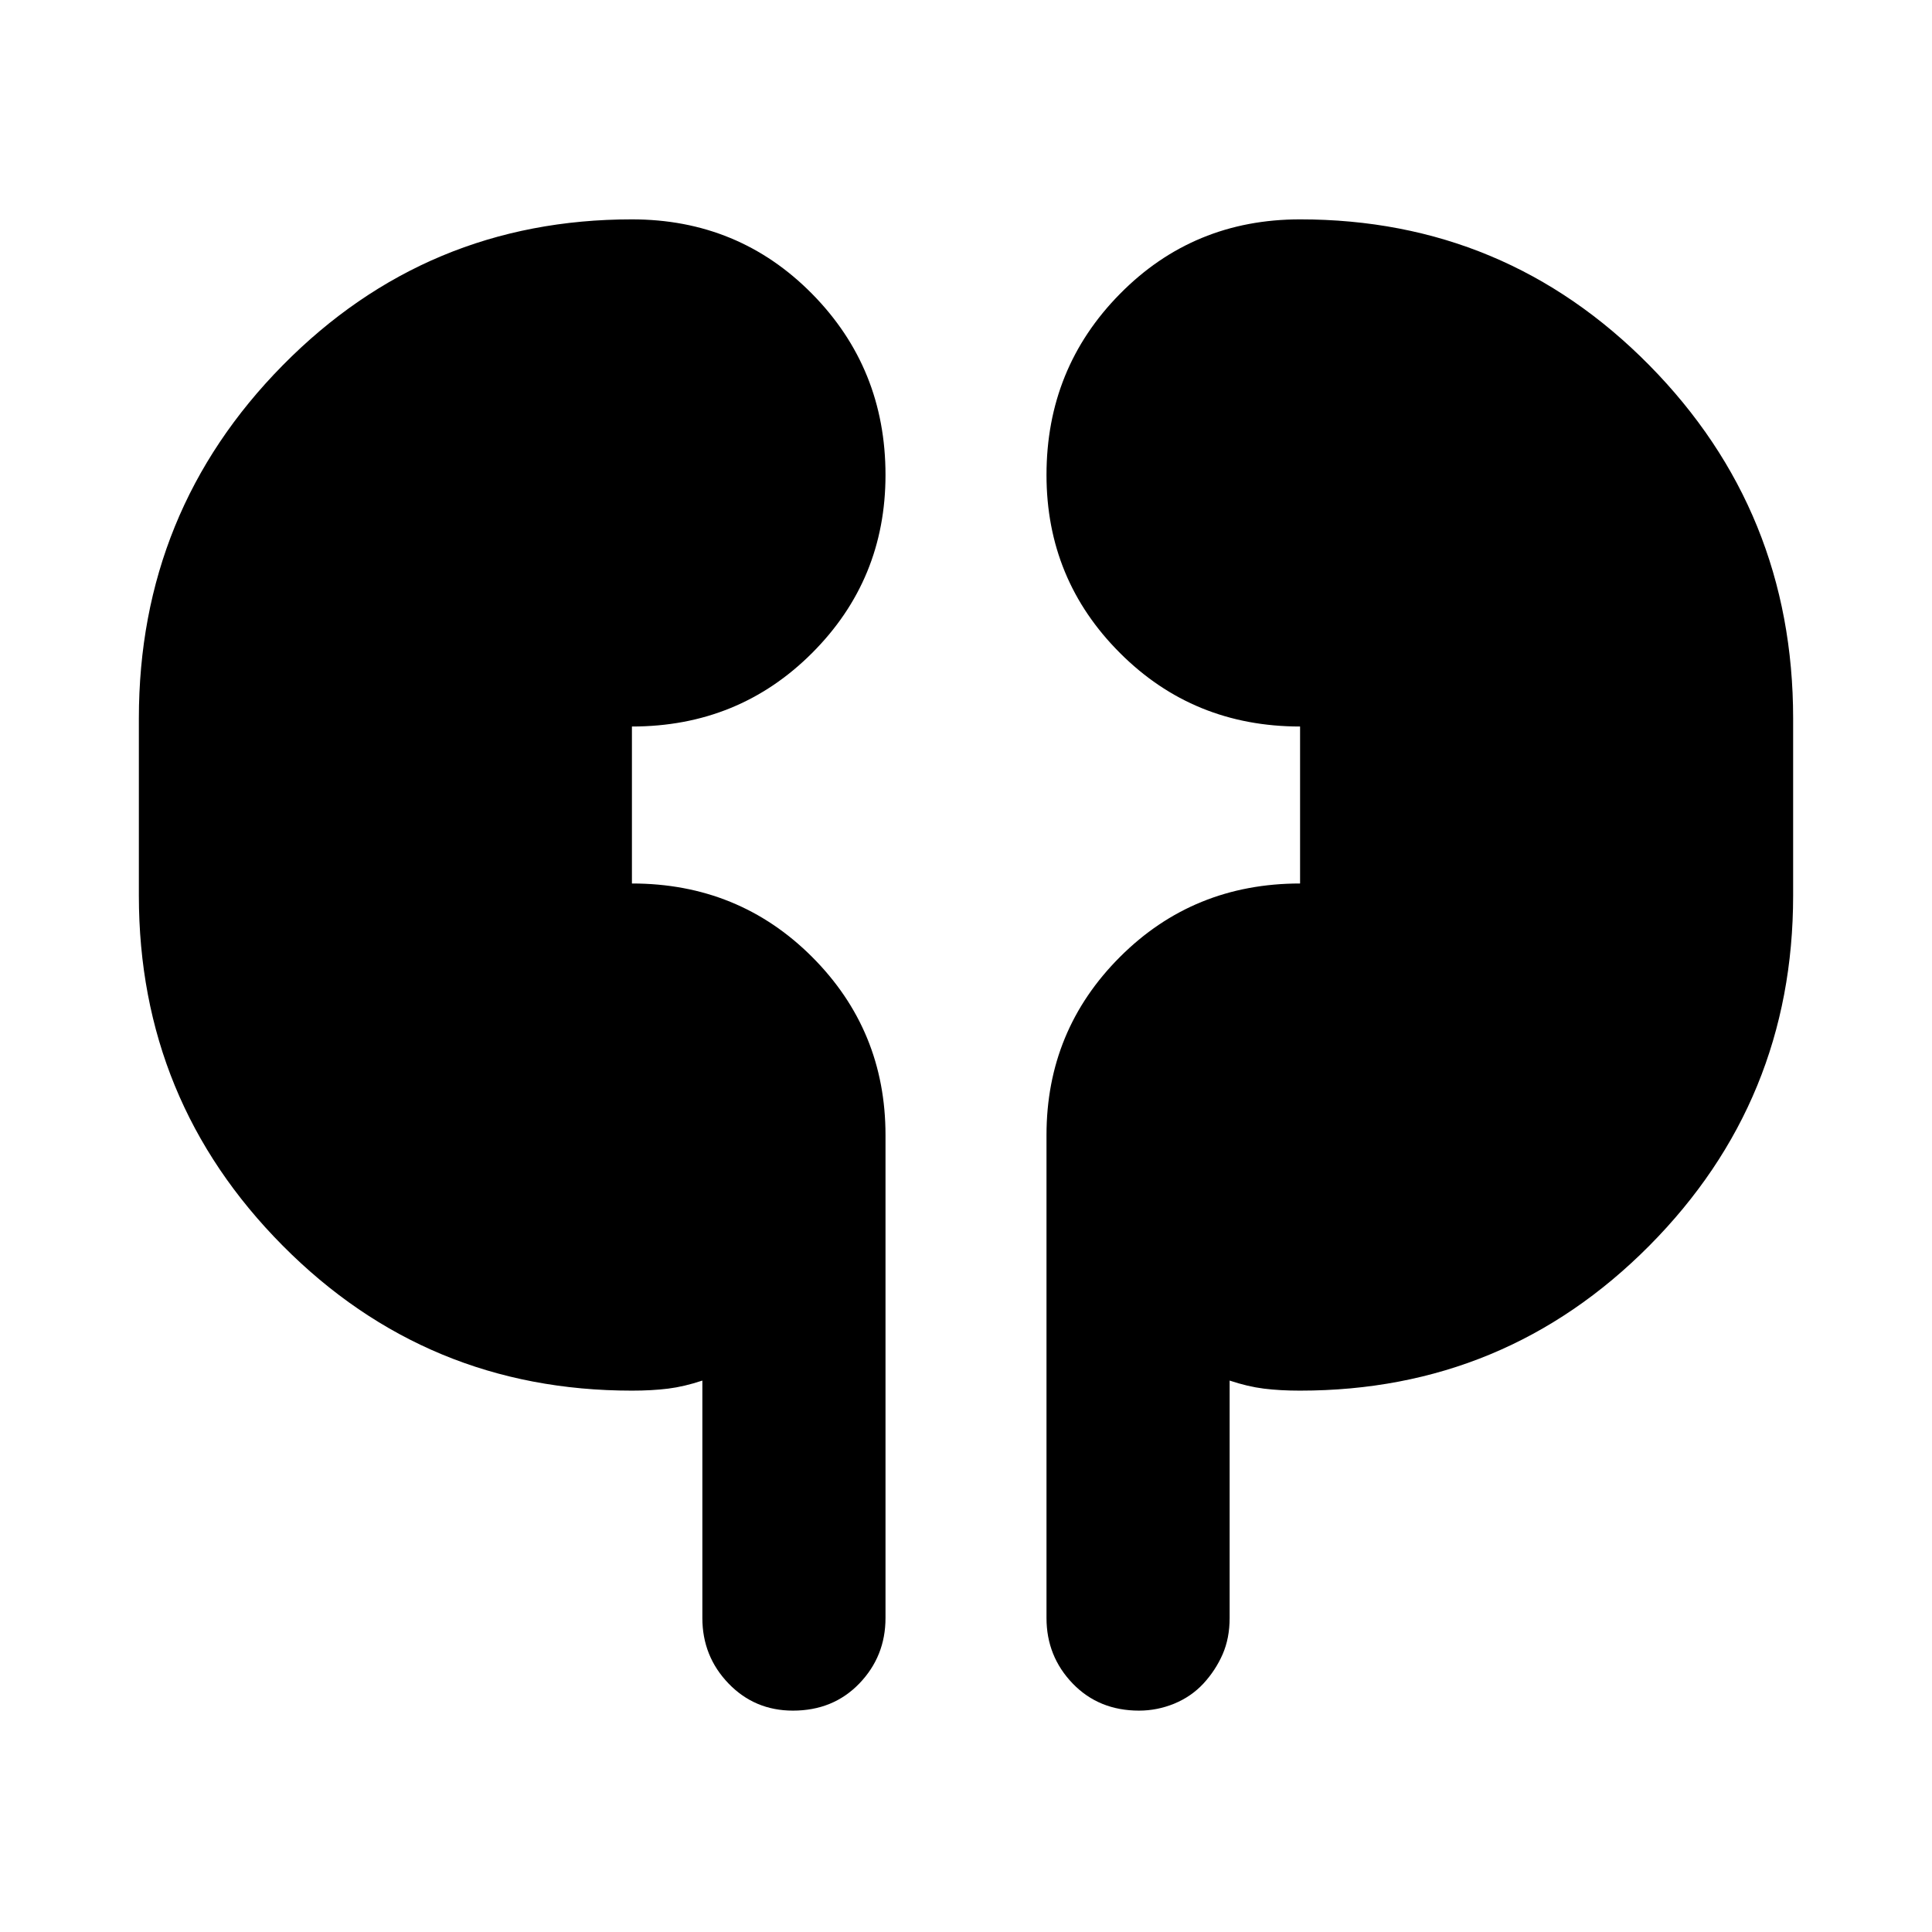 <svg xmlns="http://www.w3.org/2000/svg" height="24" width="24"><path d="M7.85 17.275q-2.55 0-4.337-1.8-1.788-1.8-1.788-4.35v-2.2q0-2.575 1.788-4.388Q5.3 2.725 7.85 2.725q1.325 0 2.238.925Q11 4.575 11 5.9q0 1.3-.912 2.212-.913.913-2.238.913v1.95q1.325 0 2.238.912Q11 12.8 11 14.1v6q0 .475-.325.813-.325.337-.825.337-.475 0-.8-.337-.325-.338-.325-.813v-2.95q-.225.075-.425.1-.2.025-.45.025Zm8.3 0q-.25 0-.45-.025t-.425-.1v2.95q0 .25-.087.45-.088.2-.238.363-.15.162-.362.25-.213.087-.438.087-.5 0-.825-.337Q13 20.575 13 20.1v-6q0-1.3.913-2.213.912-.912 2.237-.912v-1.95q-1.325 0-2.237-.913Q13 7.2 13 5.9q0-1.325.913-2.25.912-.925 2.237-.925 2.55 0 4.338 1.812 1.787 1.813 1.787 4.388v2.2q0 2.55-1.787 4.35-1.788 1.8-4.338 1.8Z"/></svg>